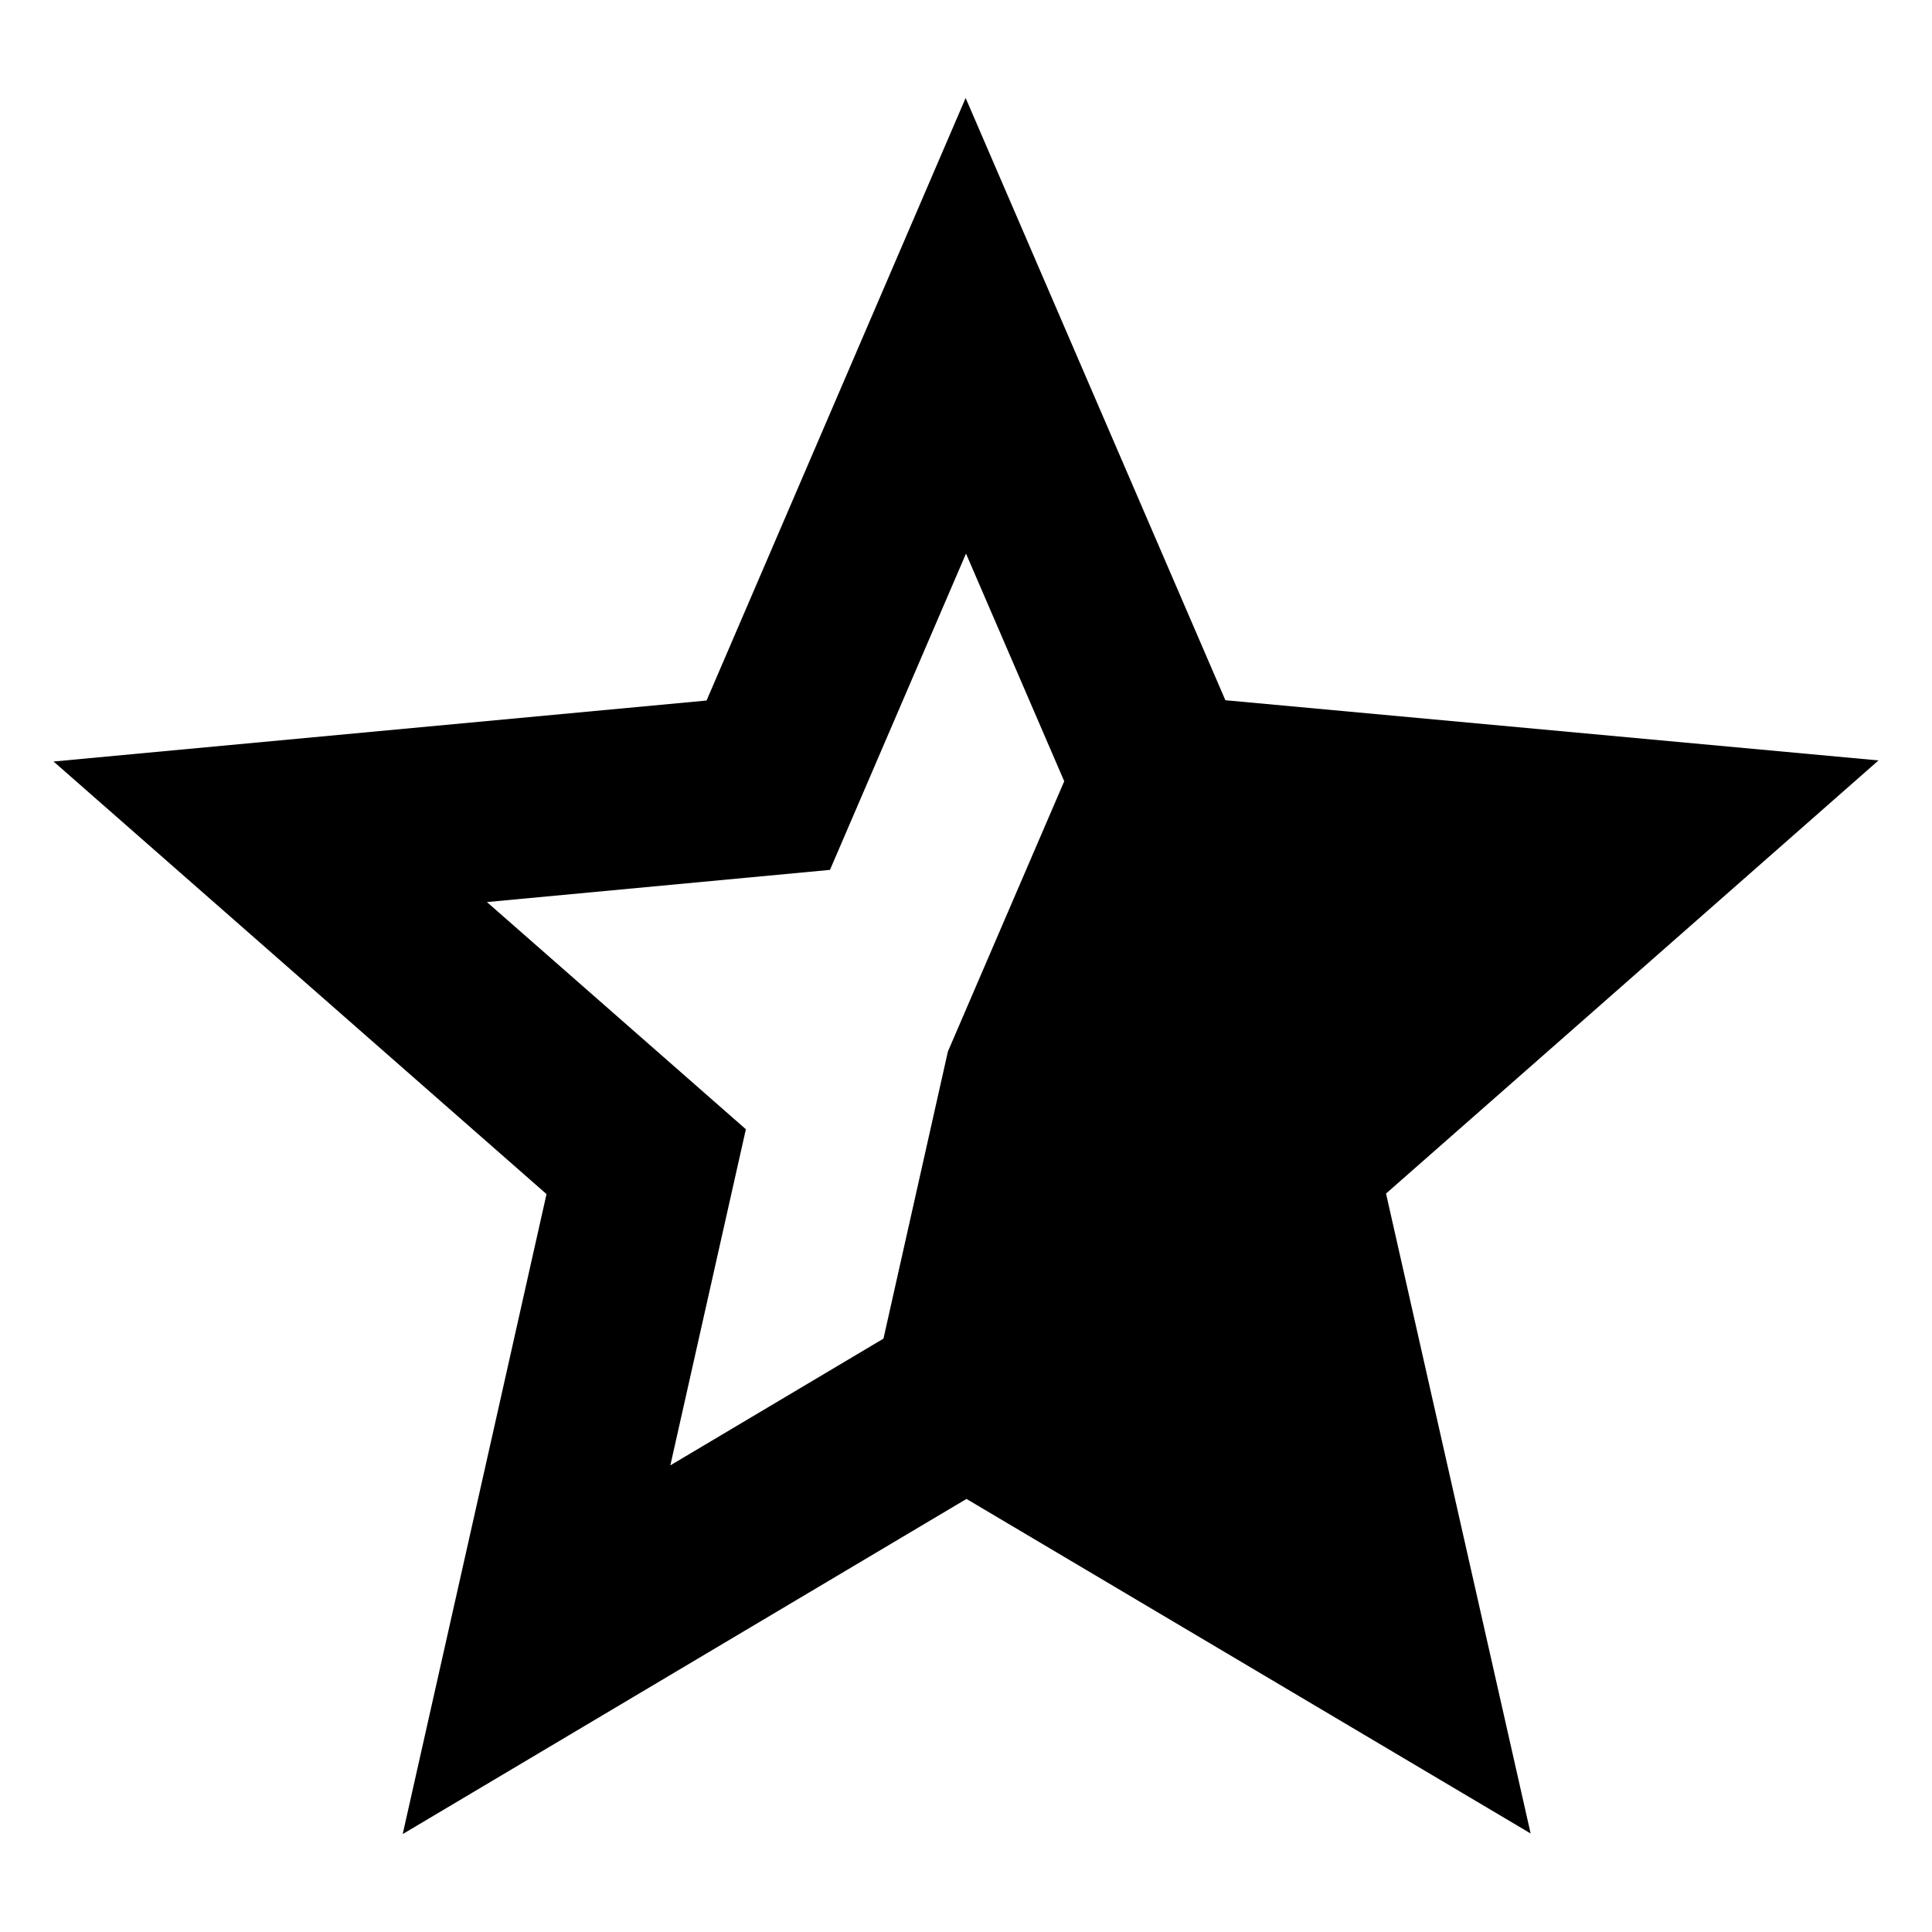 <!-- Generated by IcoMoon.io -->
<svg version="1.1" xmlns="http://www.w3.org/2000/svg" width="32" height="32" viewBox="0 0 32 32">
<path fill="currentColor" d="M31.114 12.595l-10.818-0.997-4.302-9.975-4.291 9.98-10.816 1.010 8.165 7.165-0.862 3.84-1.52 6.76 9.338-5.551 9.344 5.541-2.395-10.599 2.955-2.598zM15.7 17.417l-1.067 4.755-3.53 2.099 1.251-5.567-4.289-3.763 5.682-0.533 2.253-5.239 1.627 3.771z"></path>
</svg>
